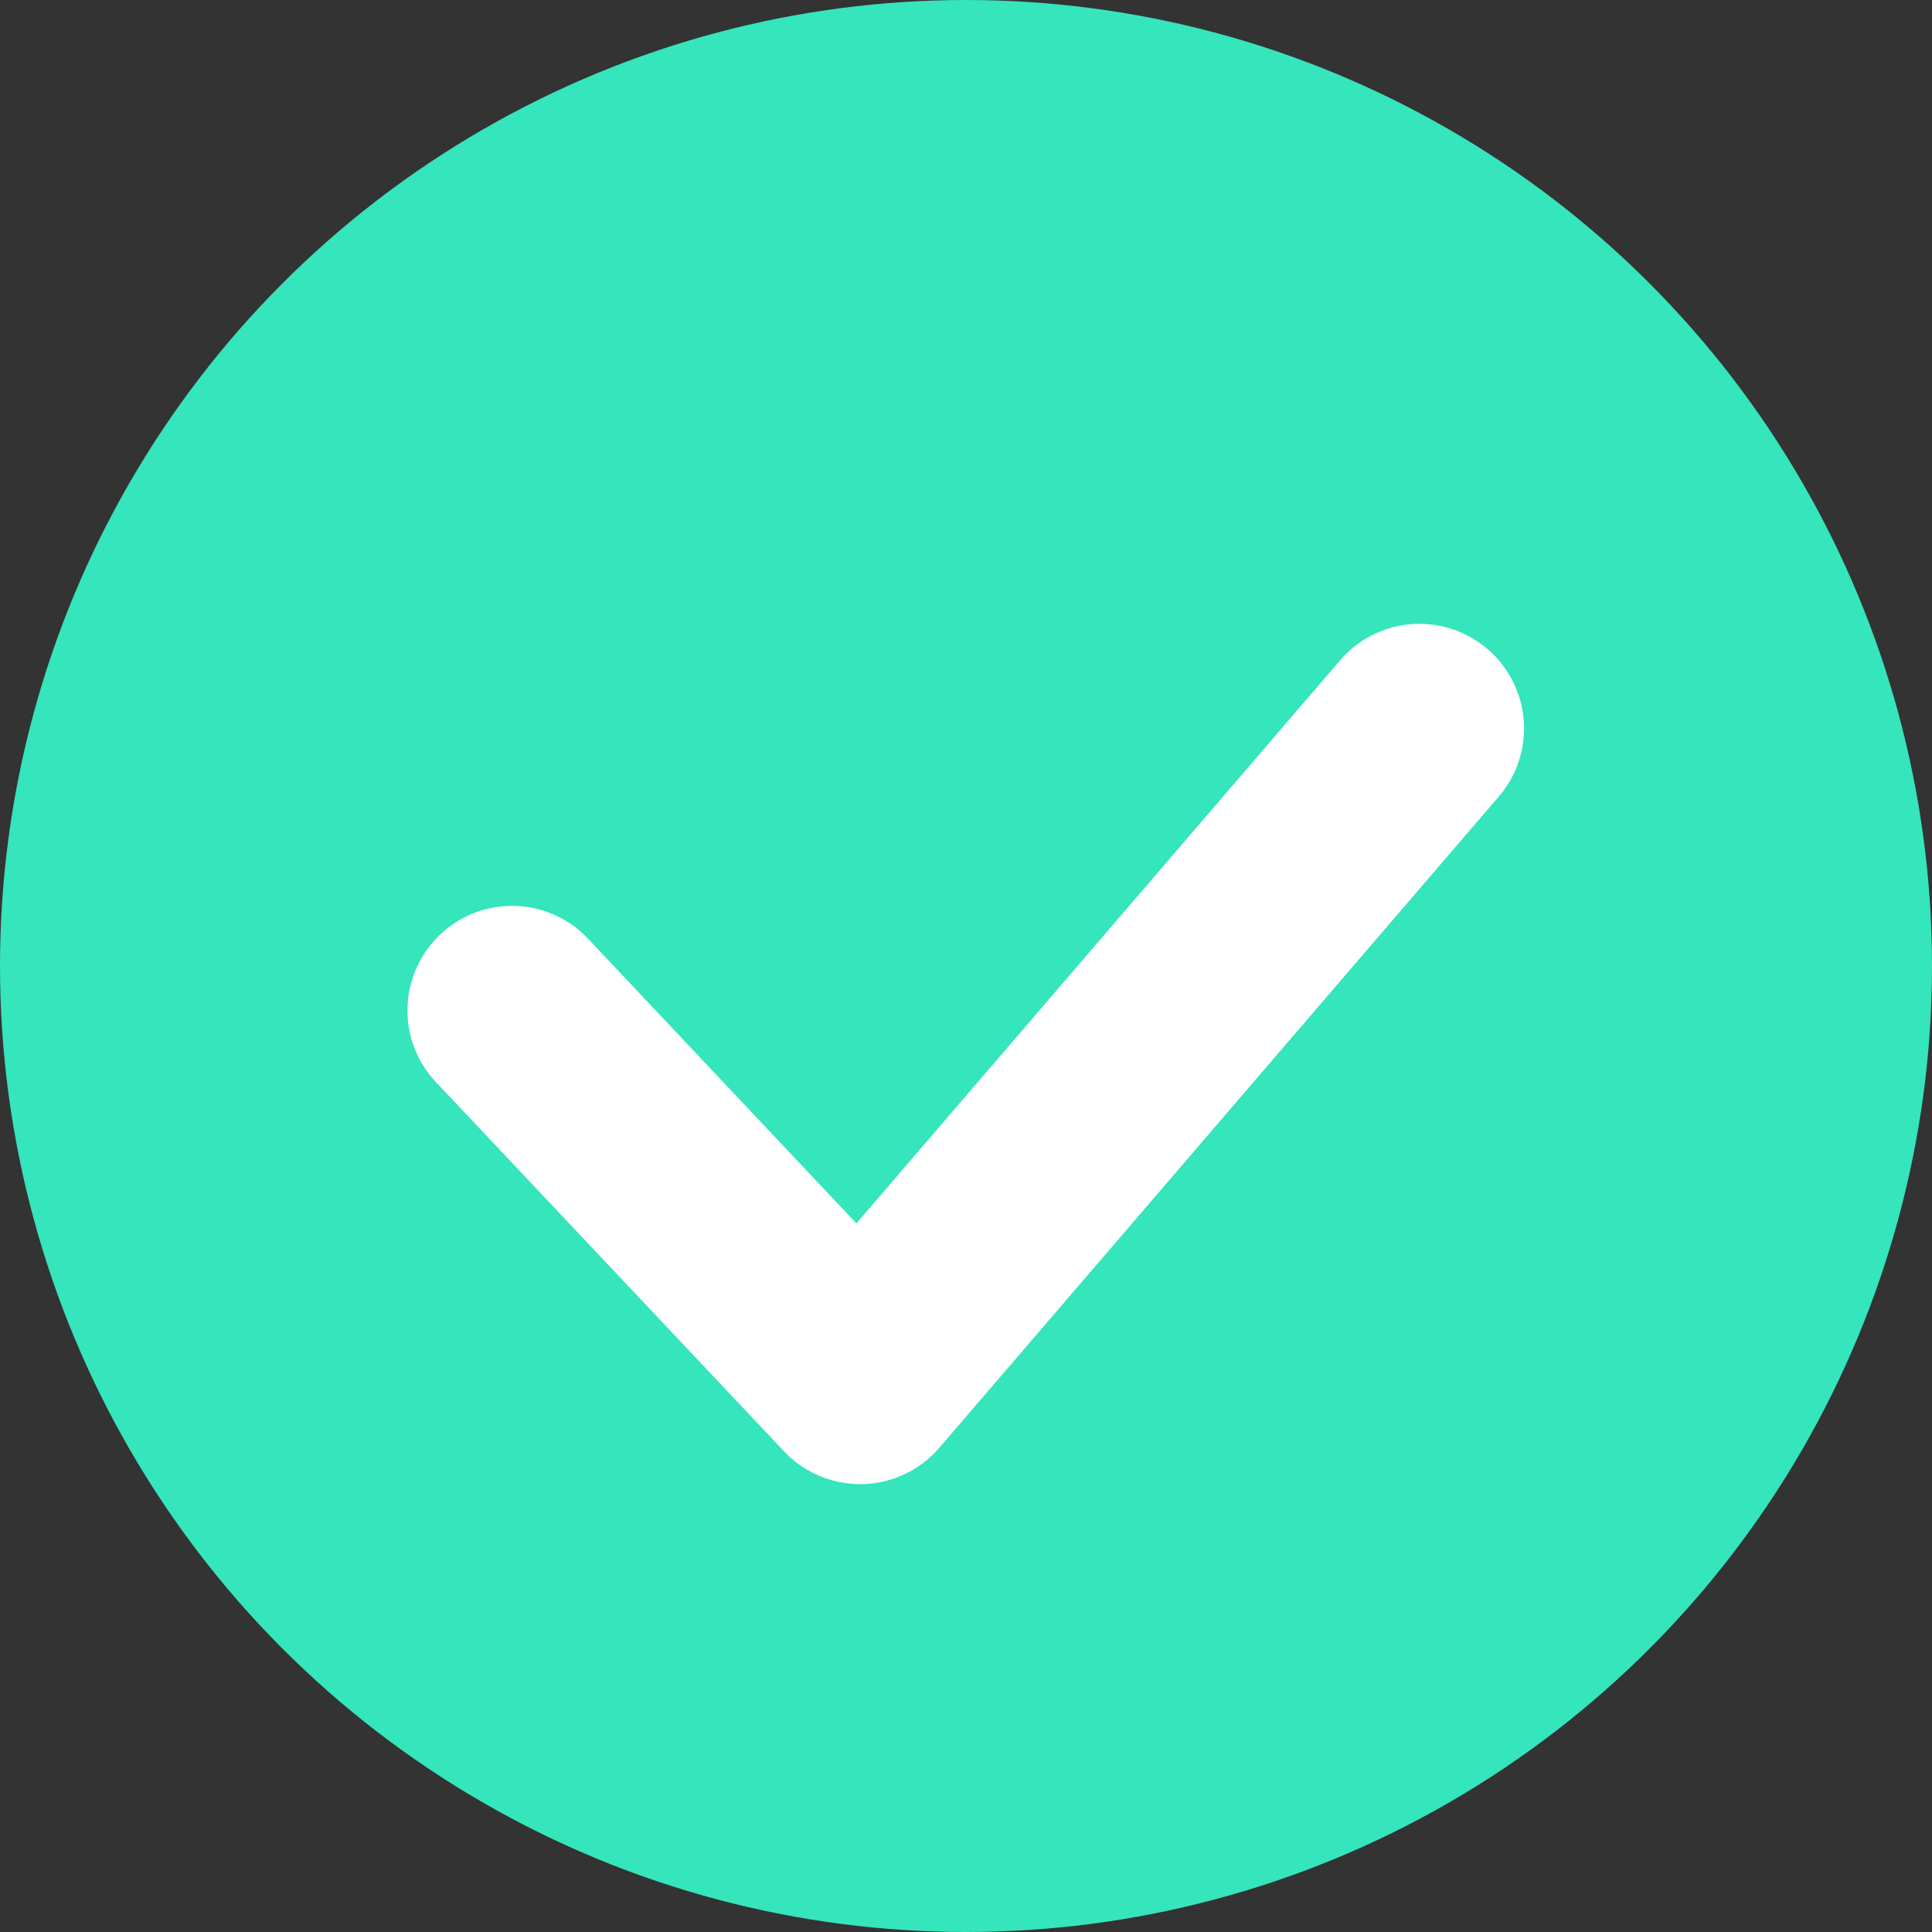 <svg xmlns="http://www.w3.org/2000/svg" width="18" height="18" viewBox="0 0 18 18"><rect x="0" y="0" width="18" height="18" fill="#333333" stroke="none"/><defs><style>.a{fill:#35e5bc;stroke:#35e5bc;stroke-width:2px;}.b{fill:#fff;}</style></defs><g transform="translate(1 0.998)"><circle class="a" cx="8" cy="8" r="8" transform="translate(0 0.002)"/><path class="b" d="M65.344,328.878a.974.974,0,0,0-1.373.1l-4.509,5.249-2.485-2.636a.974.974,0,1,0-1.417,1.336l3.227,3.423a.974.974,0,0,0,.709.306h.023a.974.974,0,0,0,.716-.339l5.214-6.069A.974.974,0,0,0,65.344,328.878Z" transform="translate(-52.483 -323.827)"/></g></svg>